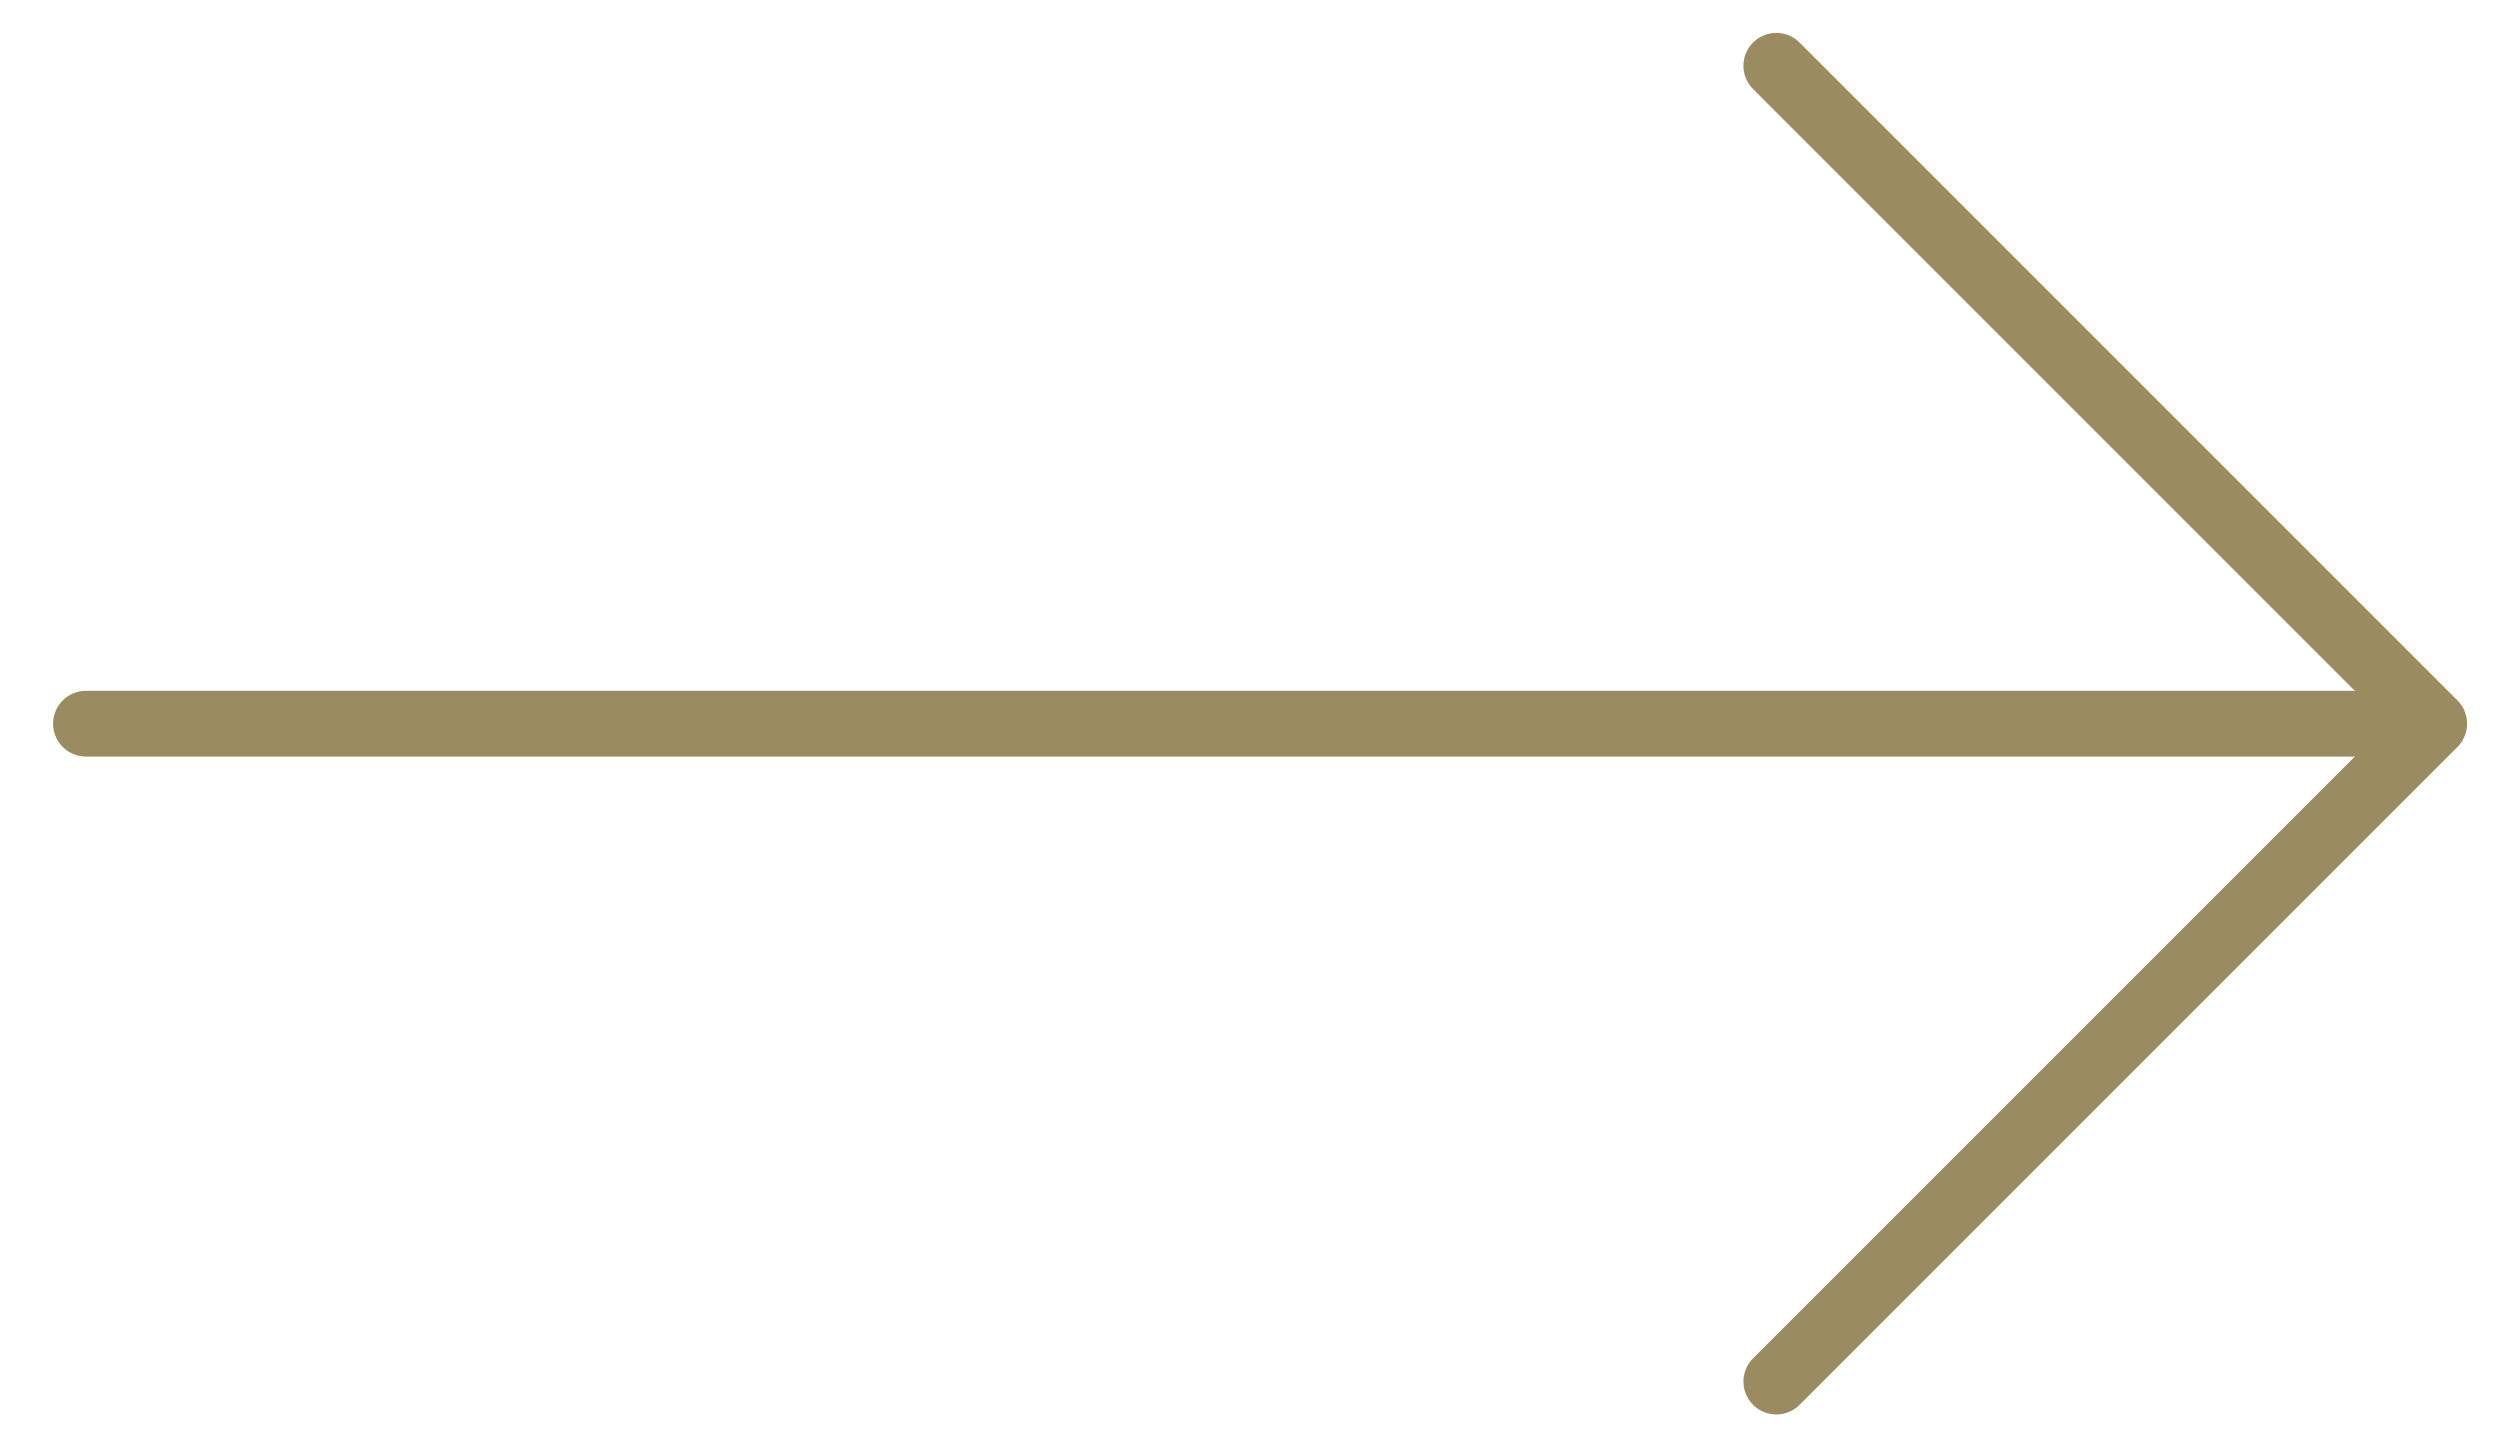 <svg width="38" height="22" viewBox="0 0 38 22" fill="none" xmlns="http://www.w3.org/2000/svg">
<path d="M1.307 11H35.92" stroke="#9A8C60" stroke-linecap="round"/>
<path d="M27 1L37 11L27 21" stroke="#9A8C60" stroke-linecap="round" stroke-linejoin="round"/>
</svg>
